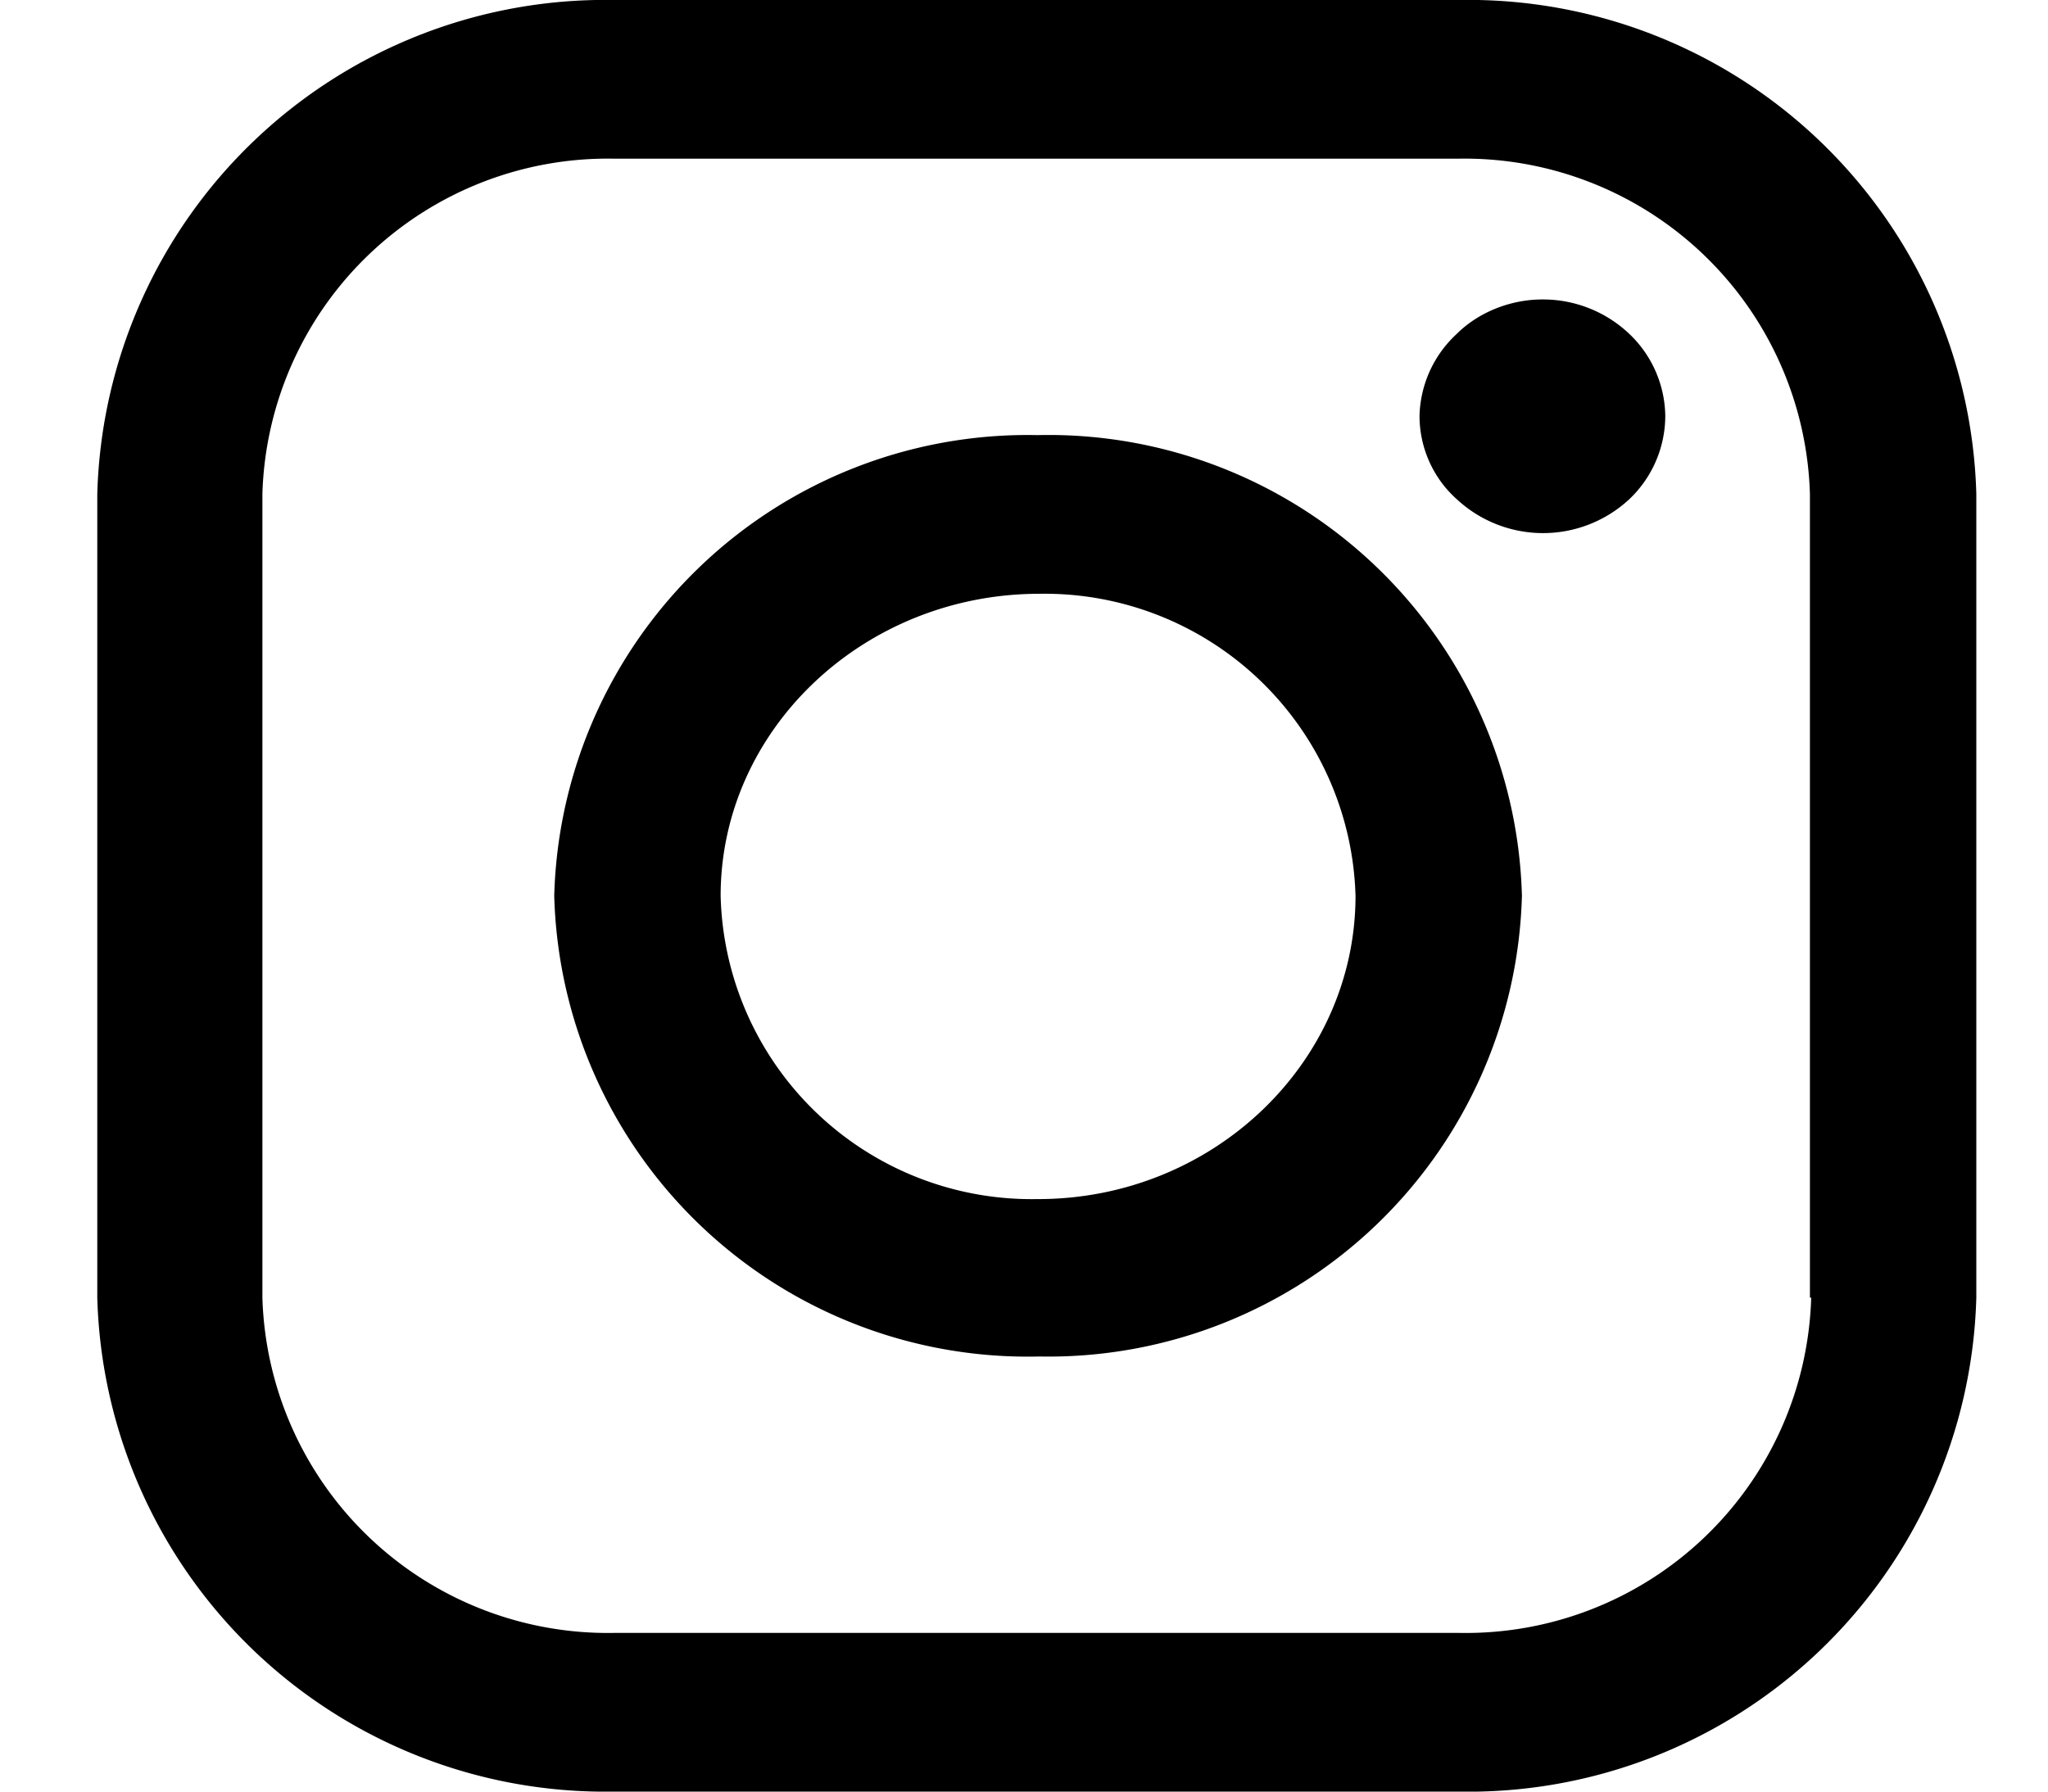 <svg viewBox="0 0 16 14" fill="none" xmlns="http://www.w3.org/2000/svg"><path d="M11.4 0H4.8A3.97 3.97 0 00.76 3.86v6.28A3.97 3.97 0 004.8 14h6.59a3.97 3.97 0 004.05-3.86V3.86A3.97 3.97 0 0011.4 0zm2.75 10.14a2.7 2.7 0 01-2.75 2.62H4.8a2.7 2.7 0 01-2.75-2.62V3.86a2.7 2.7 0 012.75-2.62h6.59a2.7 2.7 0 012.75 2.62v6.28z" fill="currentColor"/><path d="M8.1 3.4A3.7 3.7 0 004.33 7a3.7 3.7 0 003.79 3.6A3.7 3.7 0 0011.89 7a3.7 3.7 0 00-3.78-3.6zm0 5.97A2.43 2.43 0 015.63 7c0-1.3 1.12-2.36 2.49-2.36A2.43 2.43 0 0110.59 7c0 1.3-1.11 2.37-2.48 2.37zM12.05 2.34c-.25 0-.5.1-.67.27a.9.9 0 00-.29.64c0 .24.1.48.29.65a.99.99 0 001.35 0 .9.9 0 00.28-.65.9.9 0 00-.28-.64.98.98 0 00-.68-.27z" fill="currentColor"/></svg>
